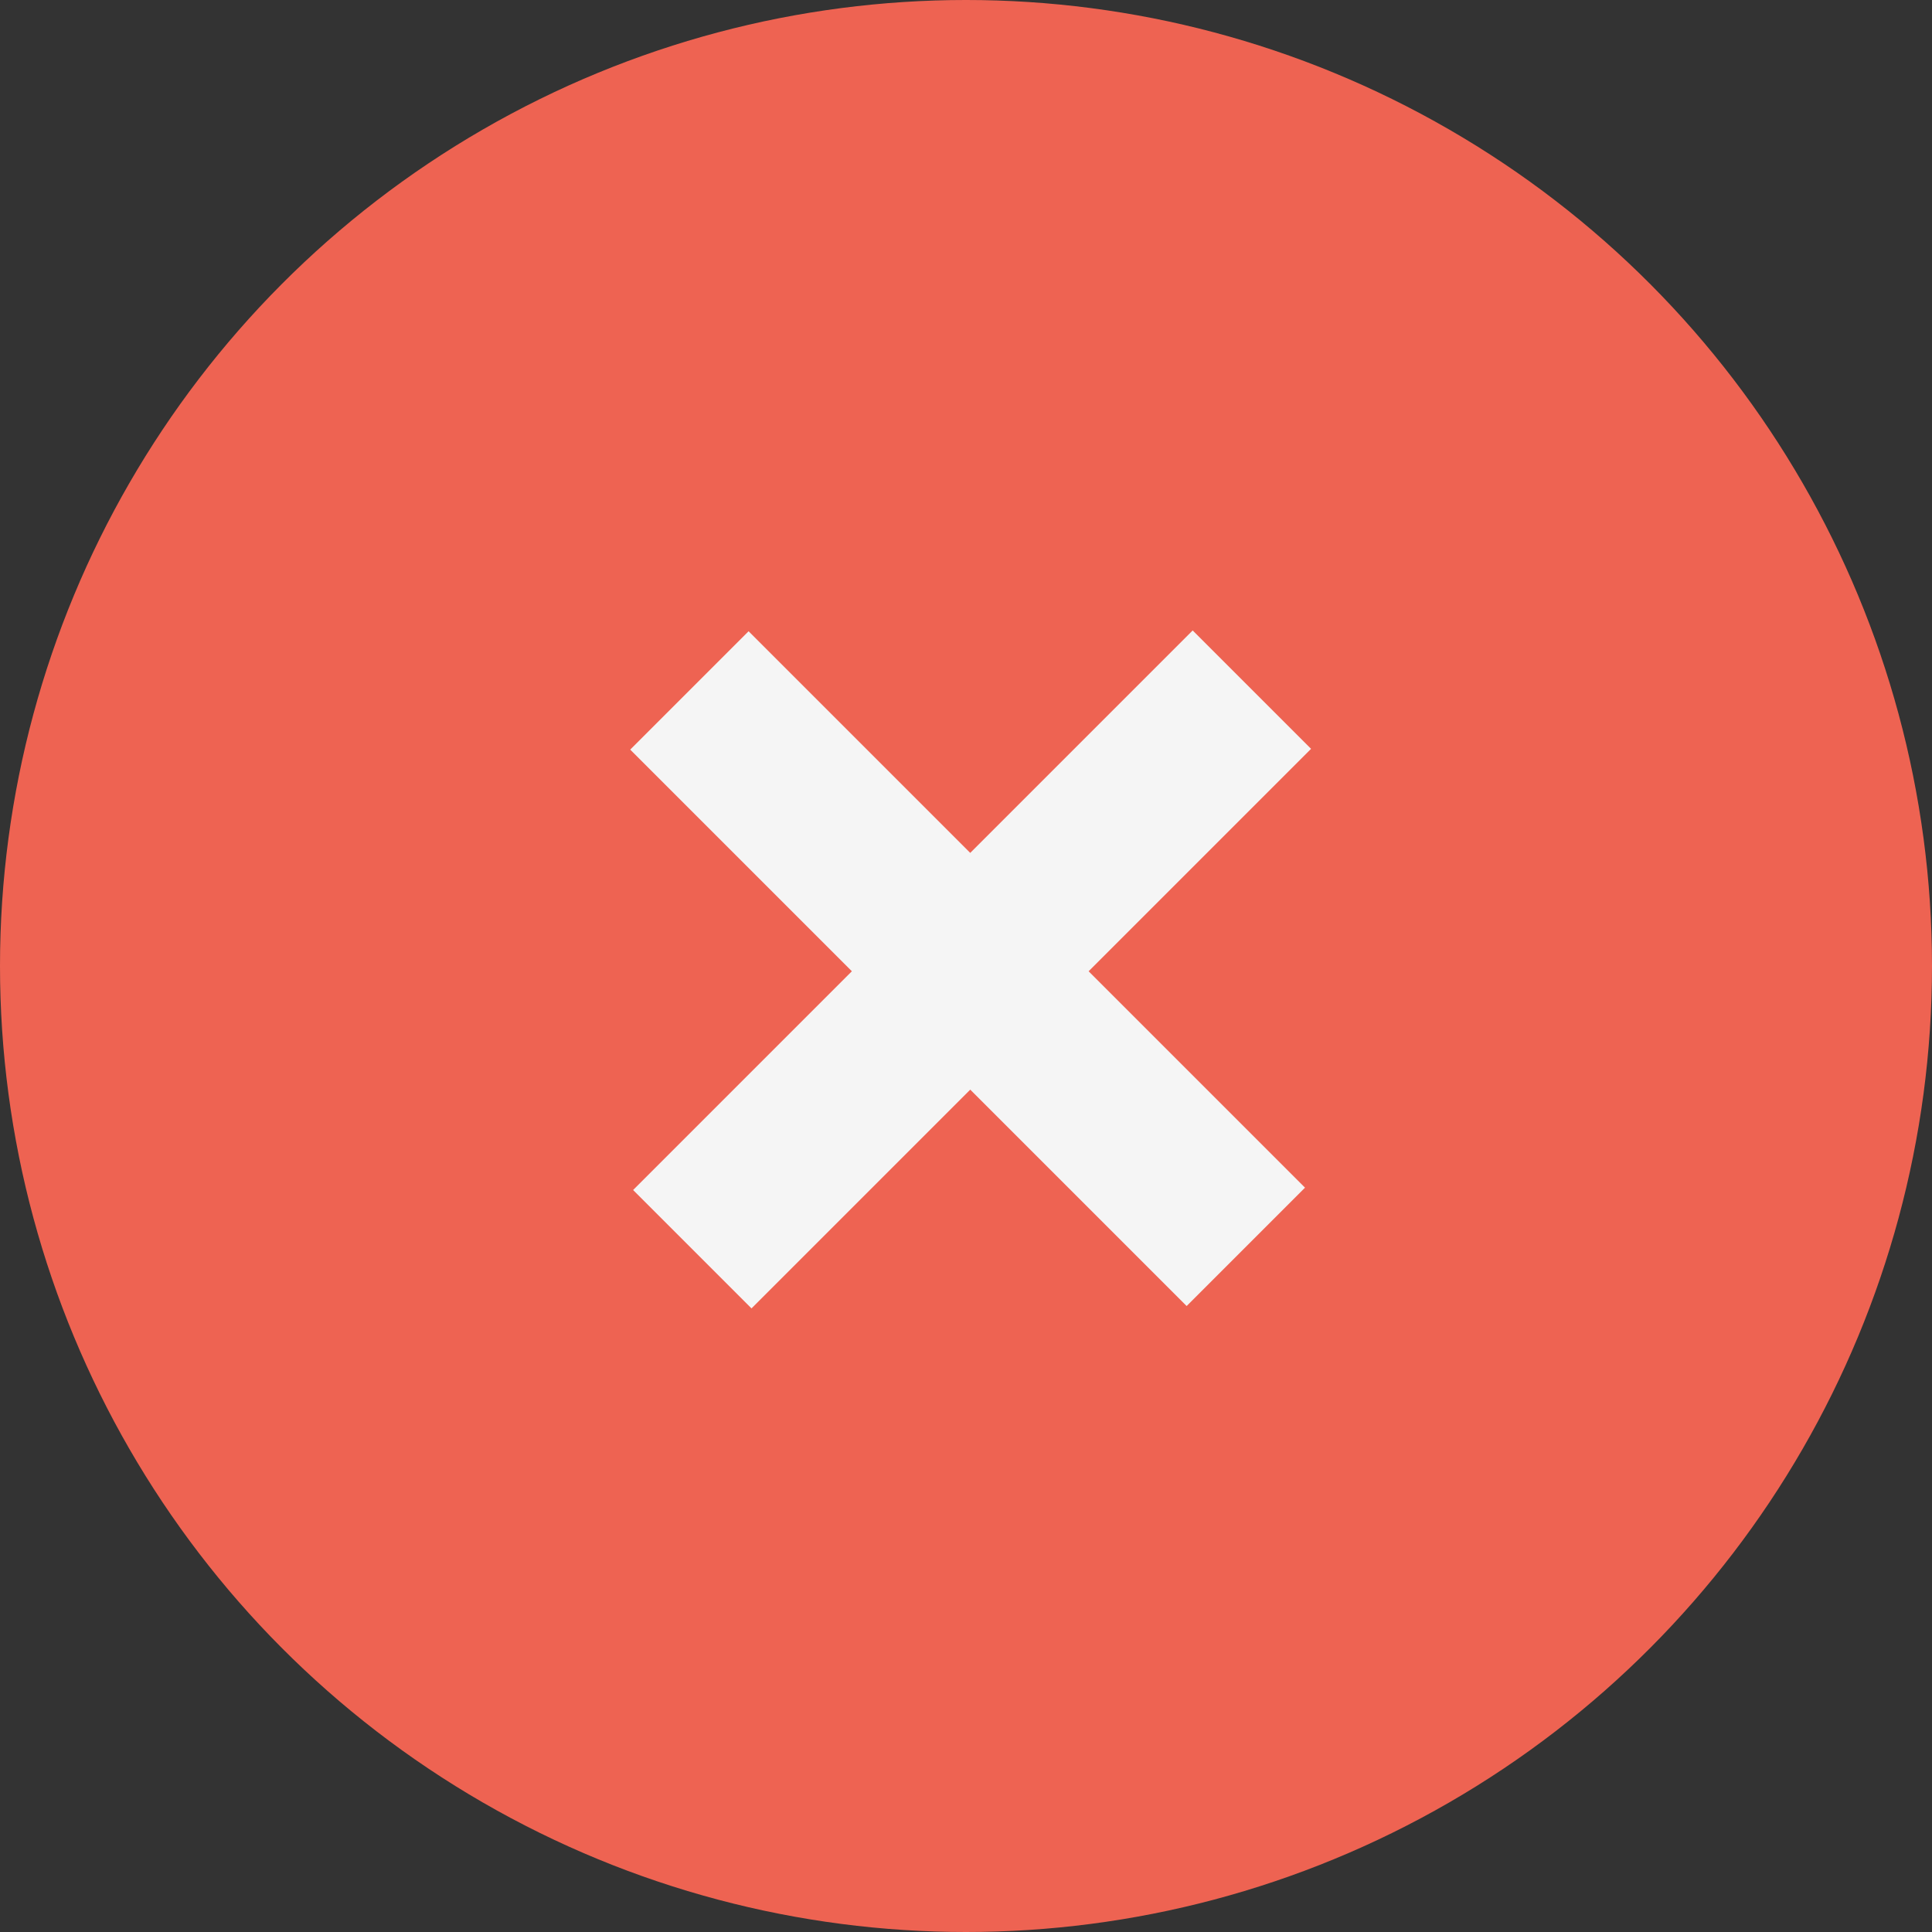 <svg width="20" height="20" viewBox="0 0 20 20" fill="none" xmlns="http://www.w3.org/2000/svg">
<rect x="0" y="0" width="20" height="20" fill="#333333" stroke="none"/>
<circle cx="10" cy="10" r="10" fill="#EE6352"/>
<rect x="6.554" y="12.319" width="8.192" height="1.733" transform="rotate(-45 6.554 12.319)" fill="#F5F5F5"/>
<rect x="12.284" y="13.52" width="8.146" height="1.733" transform="rotate(-135 12.284 13.52)" fill="#F5F5F5"/>
</svg>

